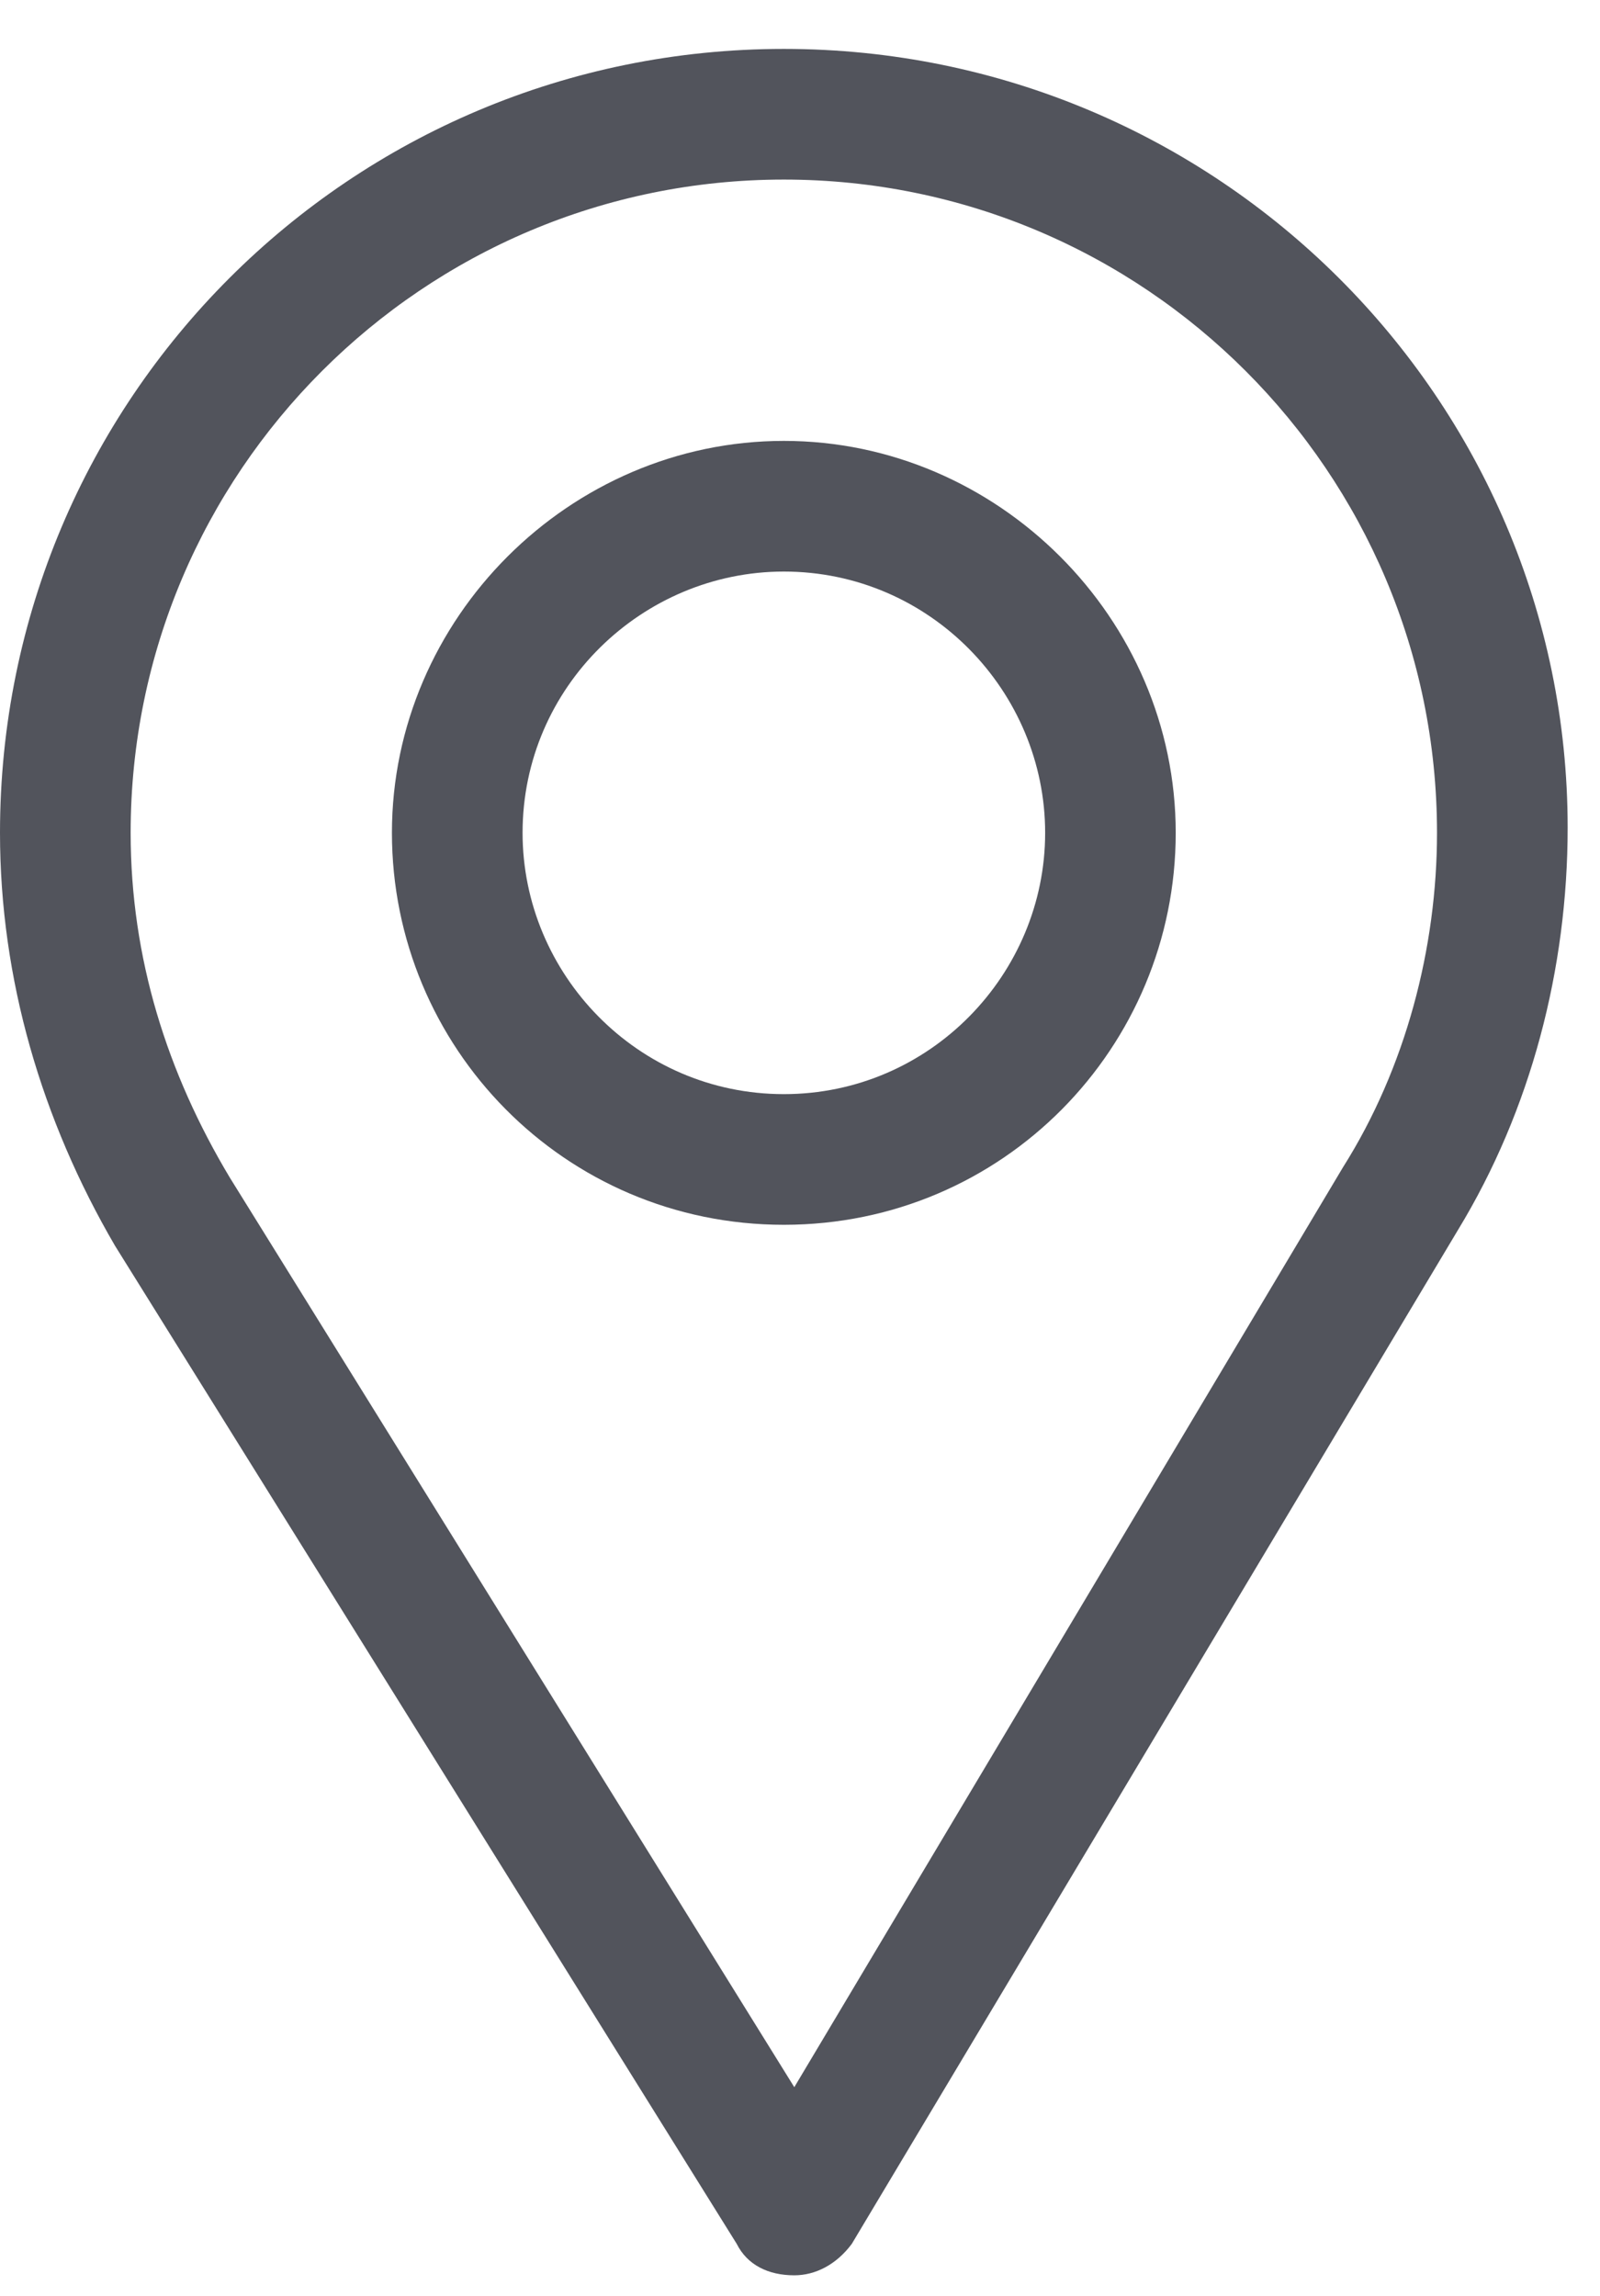 <svg width="23" height="33" viewBox="0 0 23 33" fill="none" xmlns="http://www.w3.org/2000/svg">
<g clip-path="url(#clip0_80_49670)">
<path d="M11.268 0.703C5.033 0.703 0 5.736 0 11.97C0 14.074 0.601 16.102 1.653 17.905L10.591 32.252C10.742 32.553 11.042 32.703 11.418 32.703C11.718 32.703 12.019 32.553 12.244 32.252L20.958 17.679C22.009 15.952 22.535 13.924 22.535 11.895C22.535 5.736 17.502 0.703 11.268 0.703ZM19.305 16.778L11.418 29.999L3.305 16.928C2.404 15.426 1.878 13.773 1.878 11.97C1.878 6.787 6.085 2.581 11.268 2.581C16.451 2.581 20.657 6.787 20.657 11.97C20.657 13.623 20.207 15.351 19.305 16.778Z" fill="#52545C"/>
<path d="M11.268 6.337C8.188 6.337 5.634 8.891 5.634 11.97C5.634 15.05 8.113 17.604 11.268 17.604C14.422 17.604 16.901 15.05 16.901 11.97C16.901 8.891 14.347 6.337 11.268 6.337ZM11.268 15.726C9.164 15.726 7.512 13.999 7.512 11.97C7.512 9.867 9.239 8.215 11.268 8.215C13.371 8.215 15.024 9.942 15.024 11.97C15.024 13.999 13.371 15.726 11.268 15.726Z" fill="#52545C"/>
</g>
<defs>
<clipPath id="clip0_80_49670">
<rect width="22.535" height="32" fill="white" transform="translate(0 0.703)"/>
</clipPath>
</defs>
</svg>
